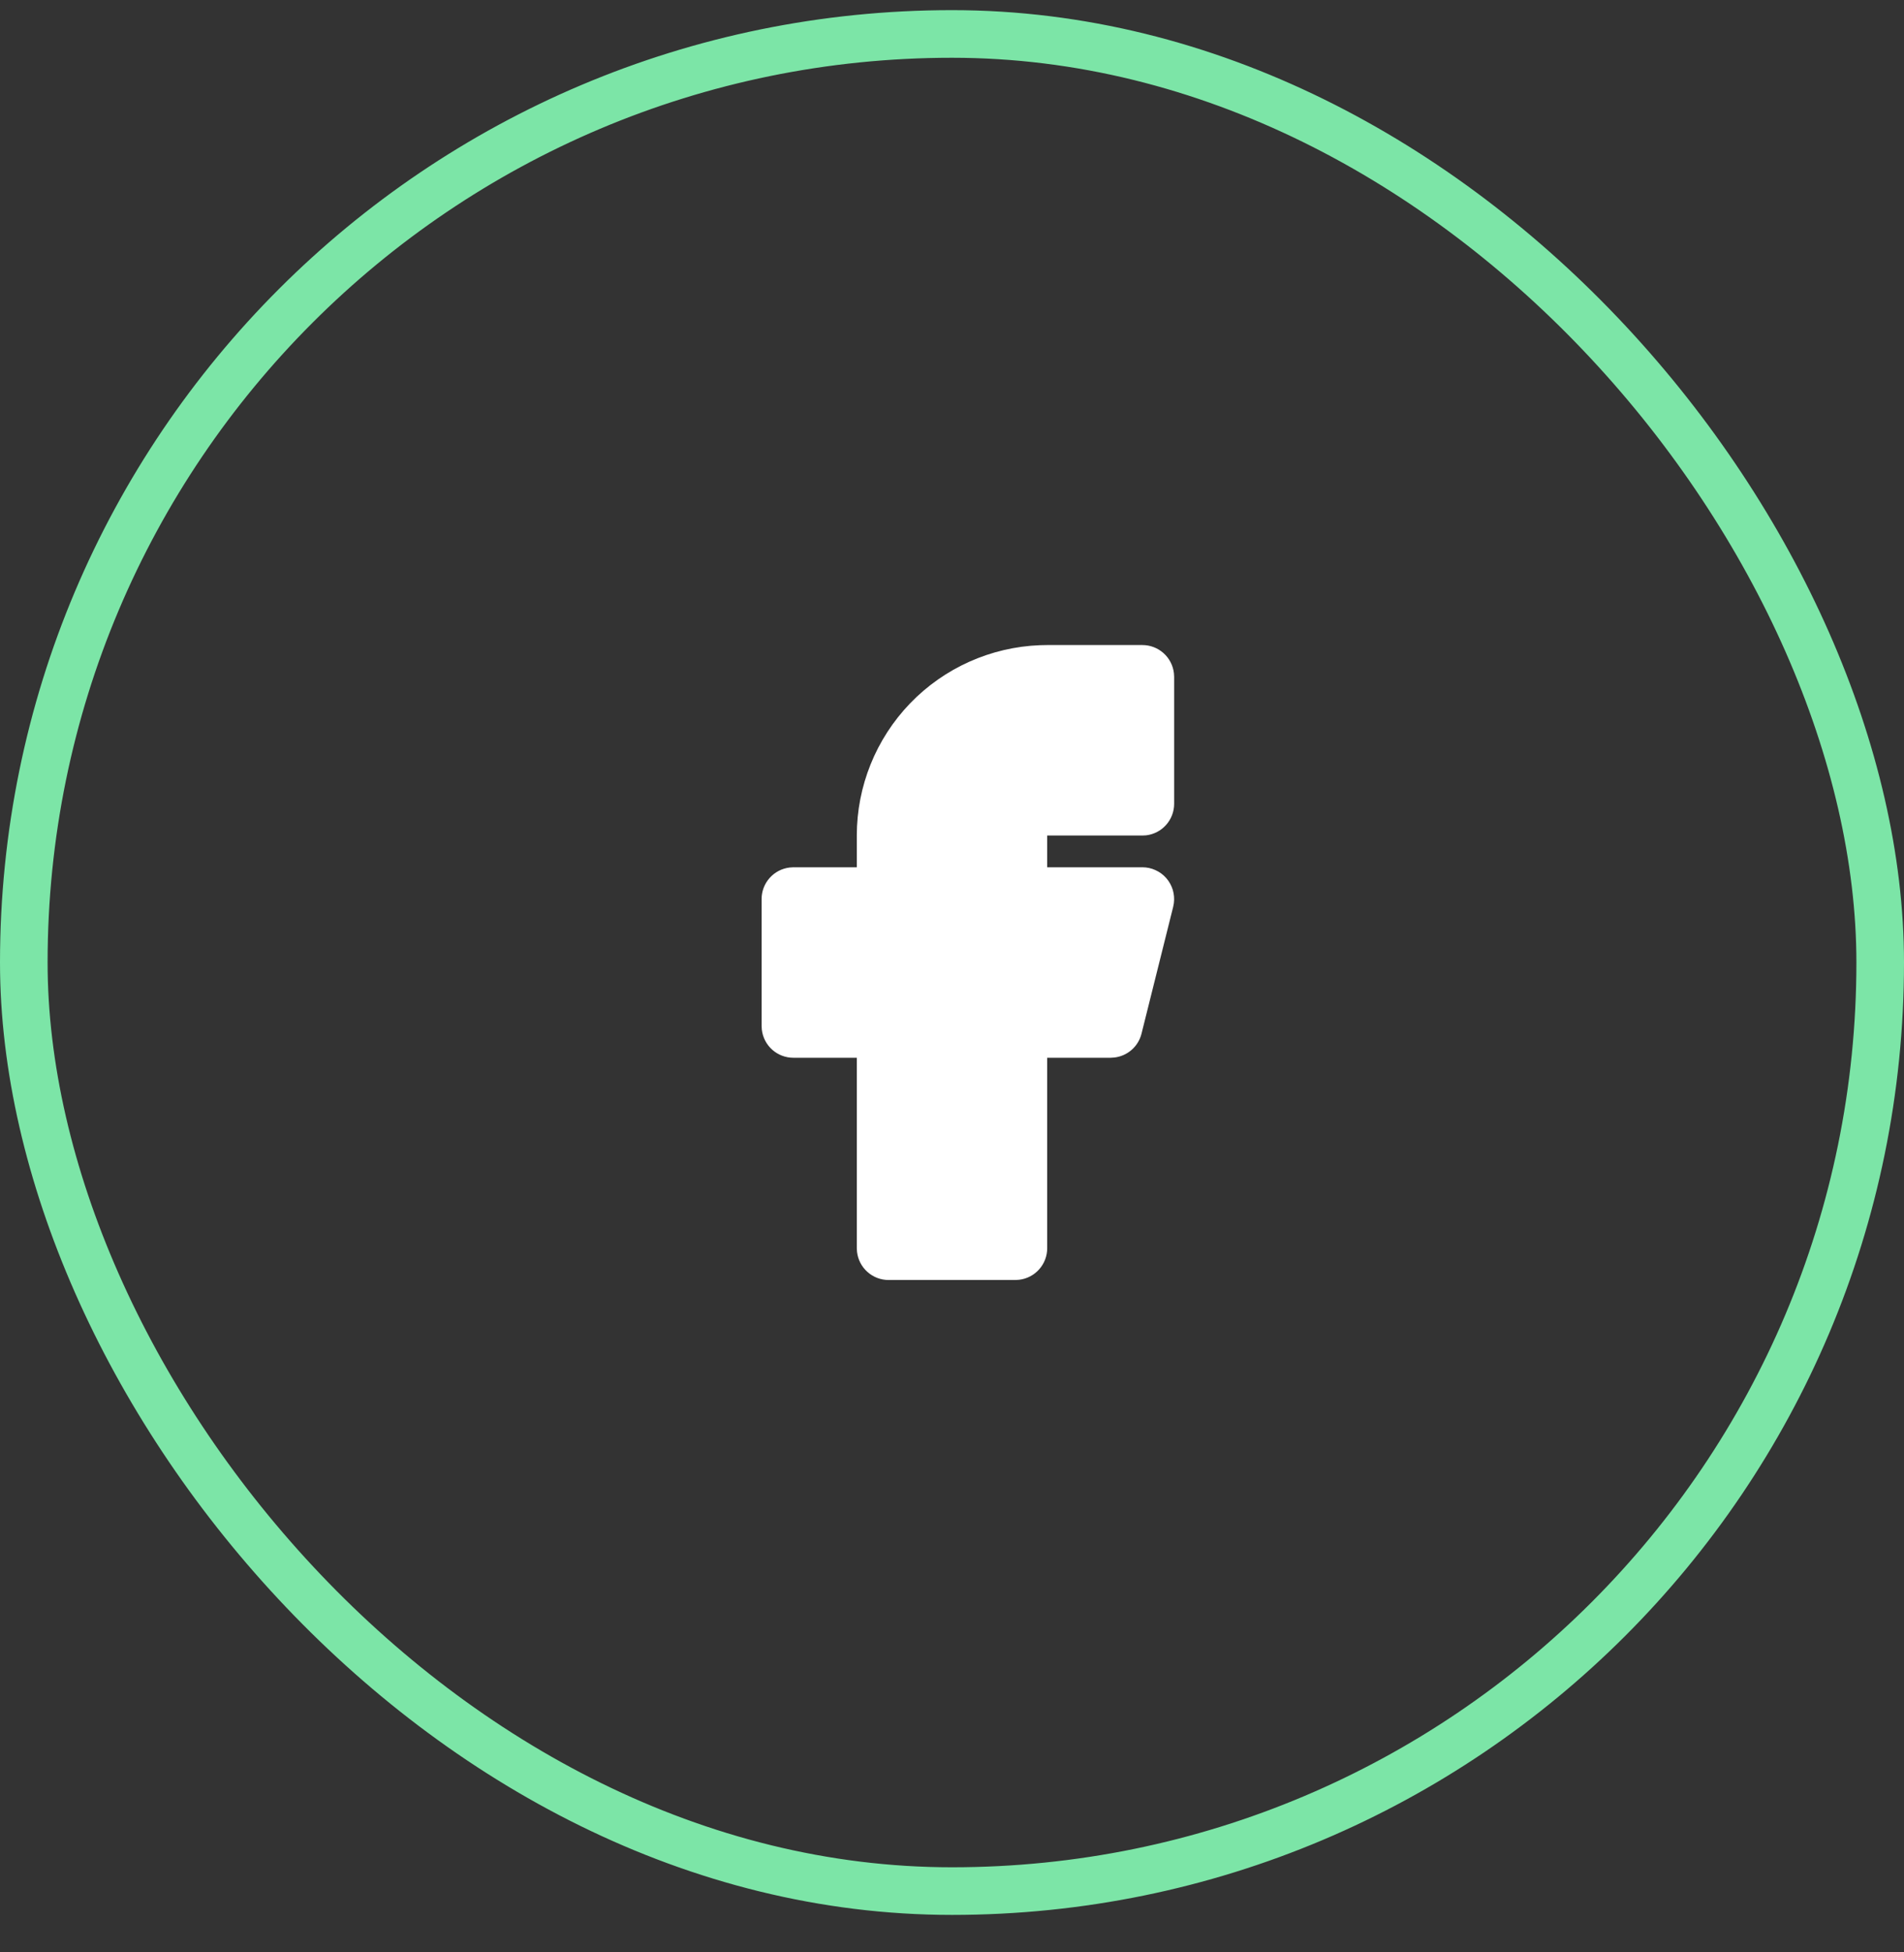<svg width="40" height="41" viewBox="0 0 40 41" fill="none" xmlns="http://www.w3.org/2000/svg">
<rect x="0" y="0" width="40" height="41" fill="#333333" stroke="none"/>
<rect x="0.5" y="0.713" width="39" height="39" rx="19.5" stroke="#7CE5A7"/>
<g clip-path="url(#clip0_92_4)">
<path d="M24 13.546C24.163 13.546 24.321 13.606 24.443 13.715C24.565 13.823 24.643 13.973 24.662 14.135L24.667 14.213V16.88C24.667 17.043 24.607 17.201 24.498 17.323C24.39 17.445 24.24 17.523 24.078 17.542L24 17.546H22V18.213H24C24.095 18.213 24.189 18.233 24.275 18.273C24.362 18.312 24.439 18.369 24.501 18.44C24.564 18.512 24.61 18.596 24.638 18.686C24.665 18.777 24.673 18.873 24.661 18.967L24.647 19.042L23.981 21.708C23.948 21.84 23.875 21.959 23.773 22.048C23.671 22.137 23.544 22.193 23.409 22.208L23.333 22.213H22V26.213C22 26.376 21.94 26.534 21.831 26.656C21.723 26.778 21.573 26.856 21.411 26.875L21.333 26.88H18.667C18.503 26.88 18.346 26.82 18.224 26.711C18.102 26.603 18.024 26.453 18.005 26.291L18 26.213V22.213H16.667C16.503 22.213 16.346 22.153 16.224 22.045C16.102 21.936 16.024 21.787 16.005 21.624L16 21.546V18.88C16 18.716 16.06 18.559 16.169 18.437C16.277 18.315 16.427 18.237 16.589 18.218L16.667 18.213H18V17.546C18 16.512 18.401 15.517 19.119 14.771C19.837 14.026 20.816 13.588 21.85 13.549L22 13.546H24Z" fill="white"/>
</g>
<defs>
<clipPath id="clip0_92_4">
<rect width="16" height="16" fill="white" transform="translate(12 12.213)"/>
</clipPath>
</defs>
</svg>
